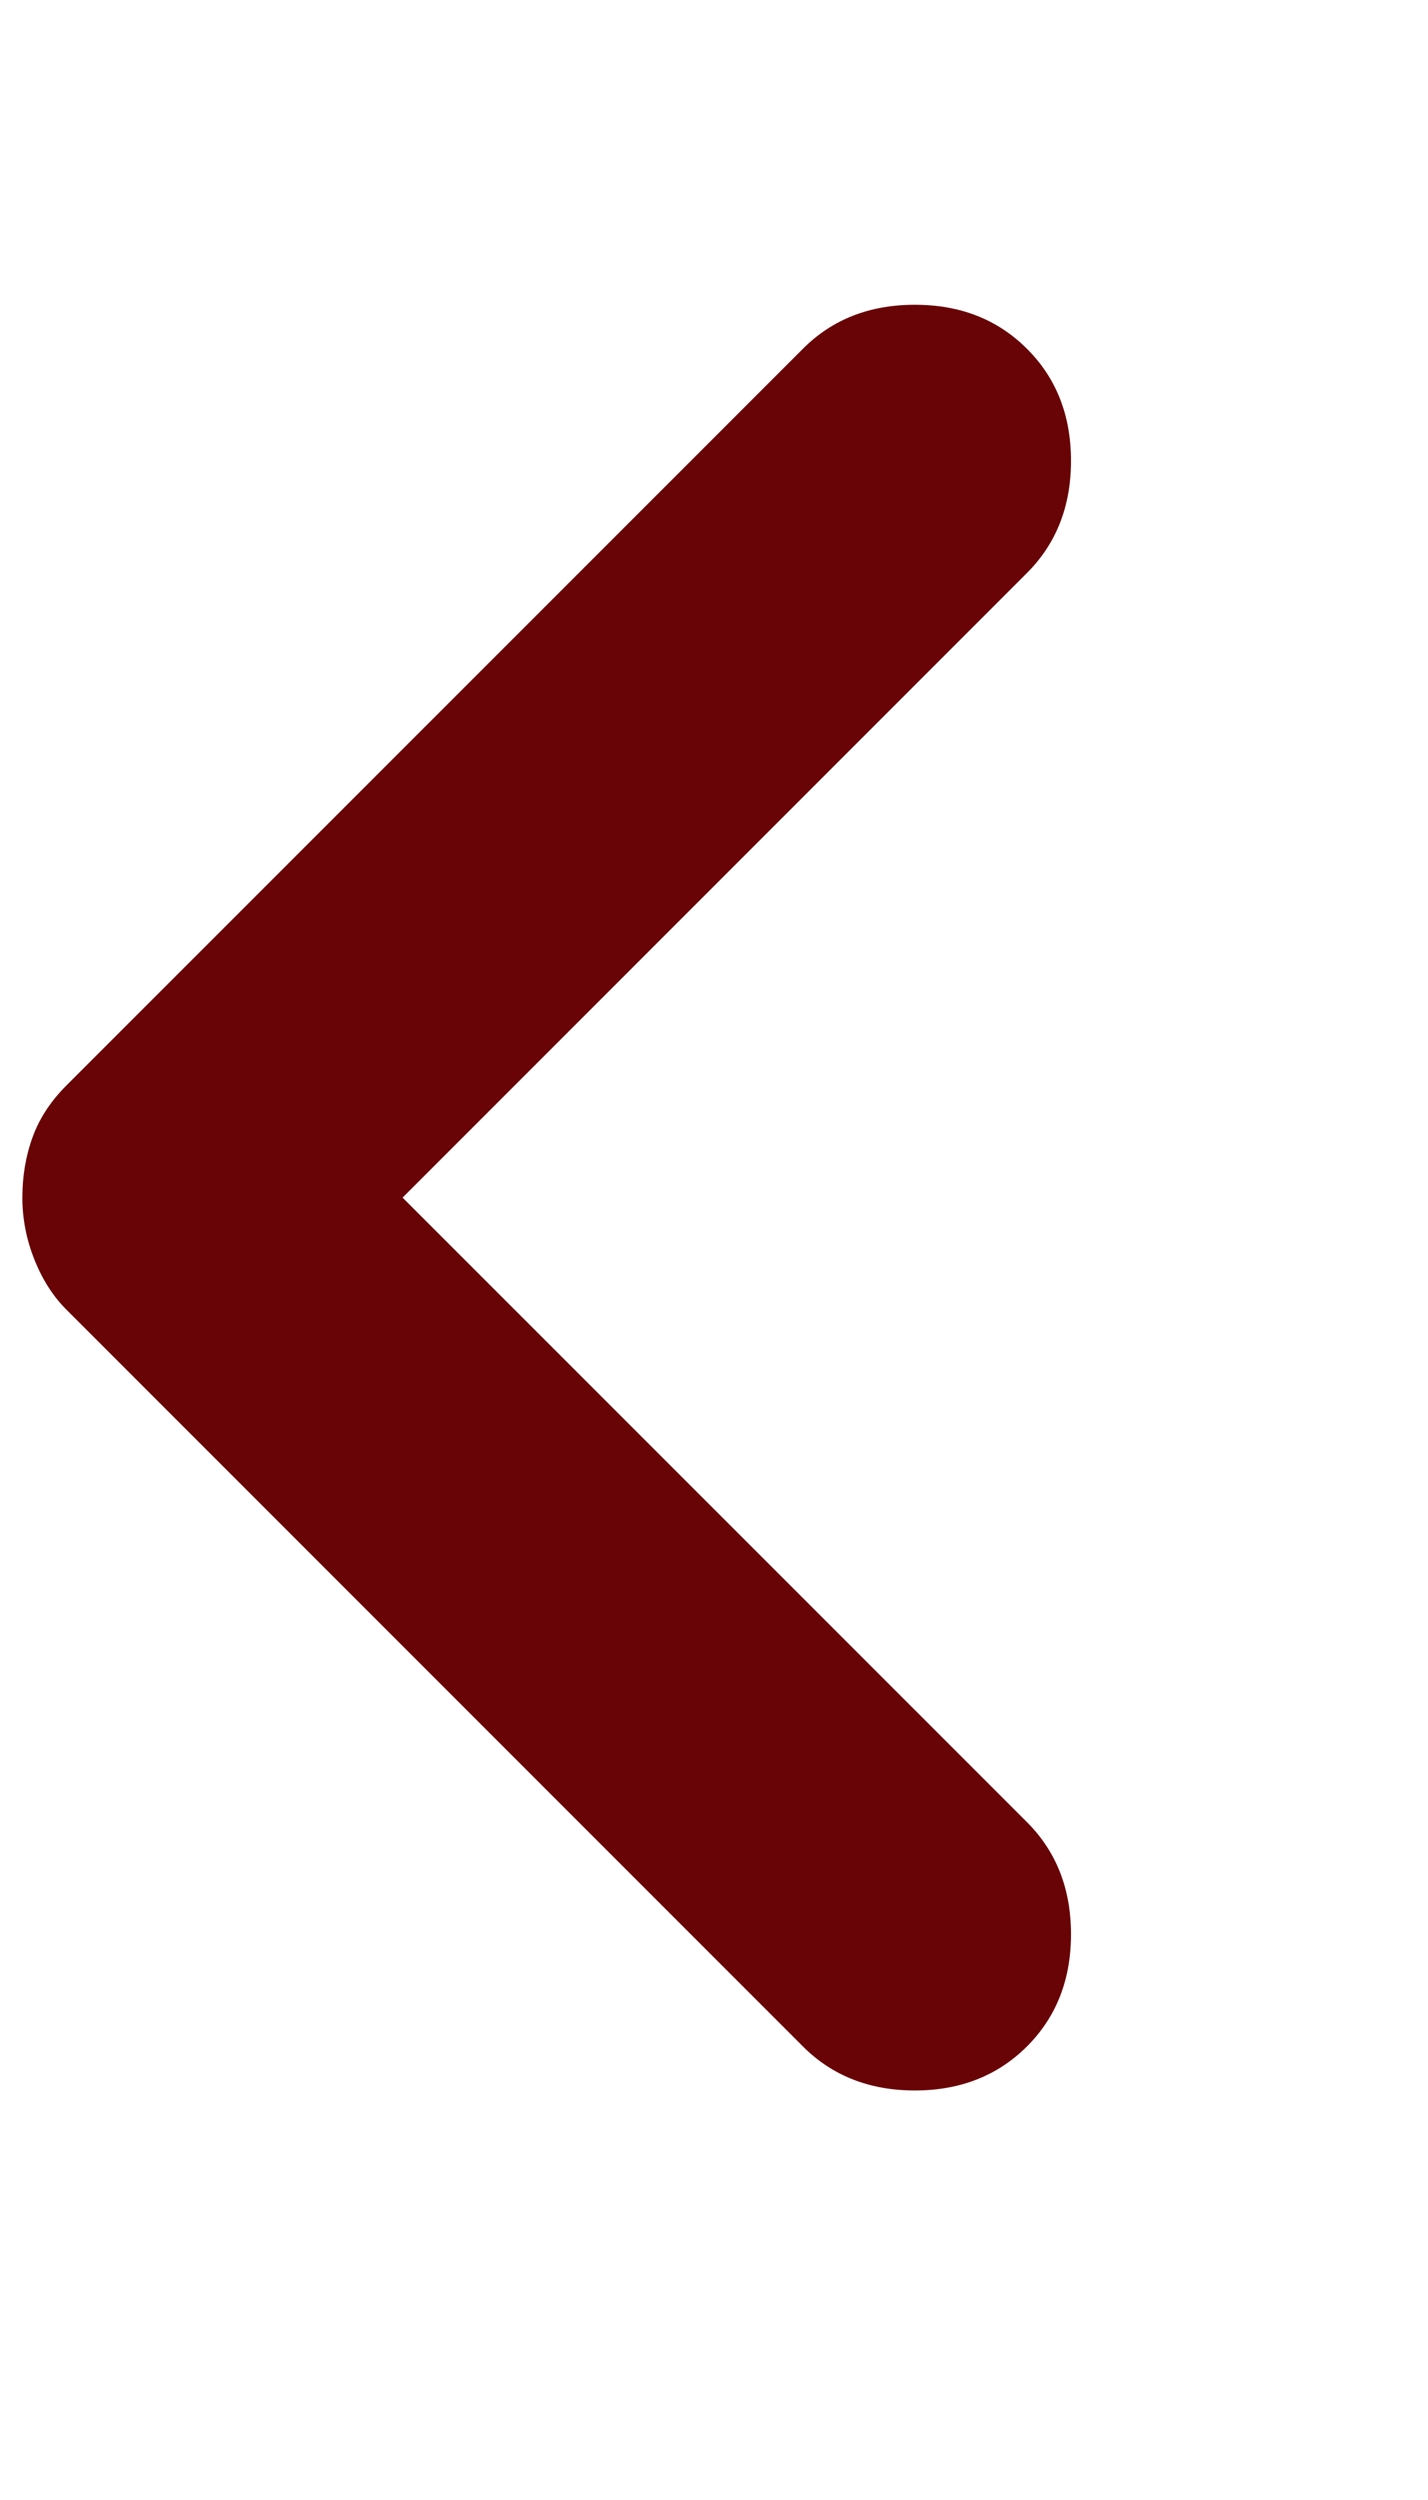 <svg width="12" height="21" viewBox="0 0 12 21" fill="none" xmlns="http://www.w3.org/2000/svg">
<g clip-path="url(#clip0_55_491)">
<path d="M0.188 10.06C0.188 10.239 0.222 10.412 0.289 10.58C0.356 10.749 0.446 10.889 0.558 11.001L6.747 17.19C6.993 17.436 7.307 17.56 7.688 17.56C8.069 17.56 8.383 17.436 8.63 17.19C8.877 16.943 9 16.629 9 16.248C9 15.867 8.877 15.553 8.63 15.306L3.383 10.06L8.63 4.813C8.877 4.566 9 4.252 9 3.871C9 3.49 8.877 3.176 8.63 2.93C8.383 2.683 8.069 2.56 7.688 2.56C7.307 2.56 6.993 2.683 6.747 2.93L0.558 9.118C0.424 9.252 0.329 9.398 0.273 9.555C0.216 9.712 0.188 9.88 0.188 10.06Z" fill="#690406"/>
</g>
<defs>
<clipPath id="clip0_55_491">
<rect width="19.636" height="11.454" fill="white" transform="matrix(0 -1 -1 0 11.455 20.219)"/>
</clipPath>
</defs>
</svg>
